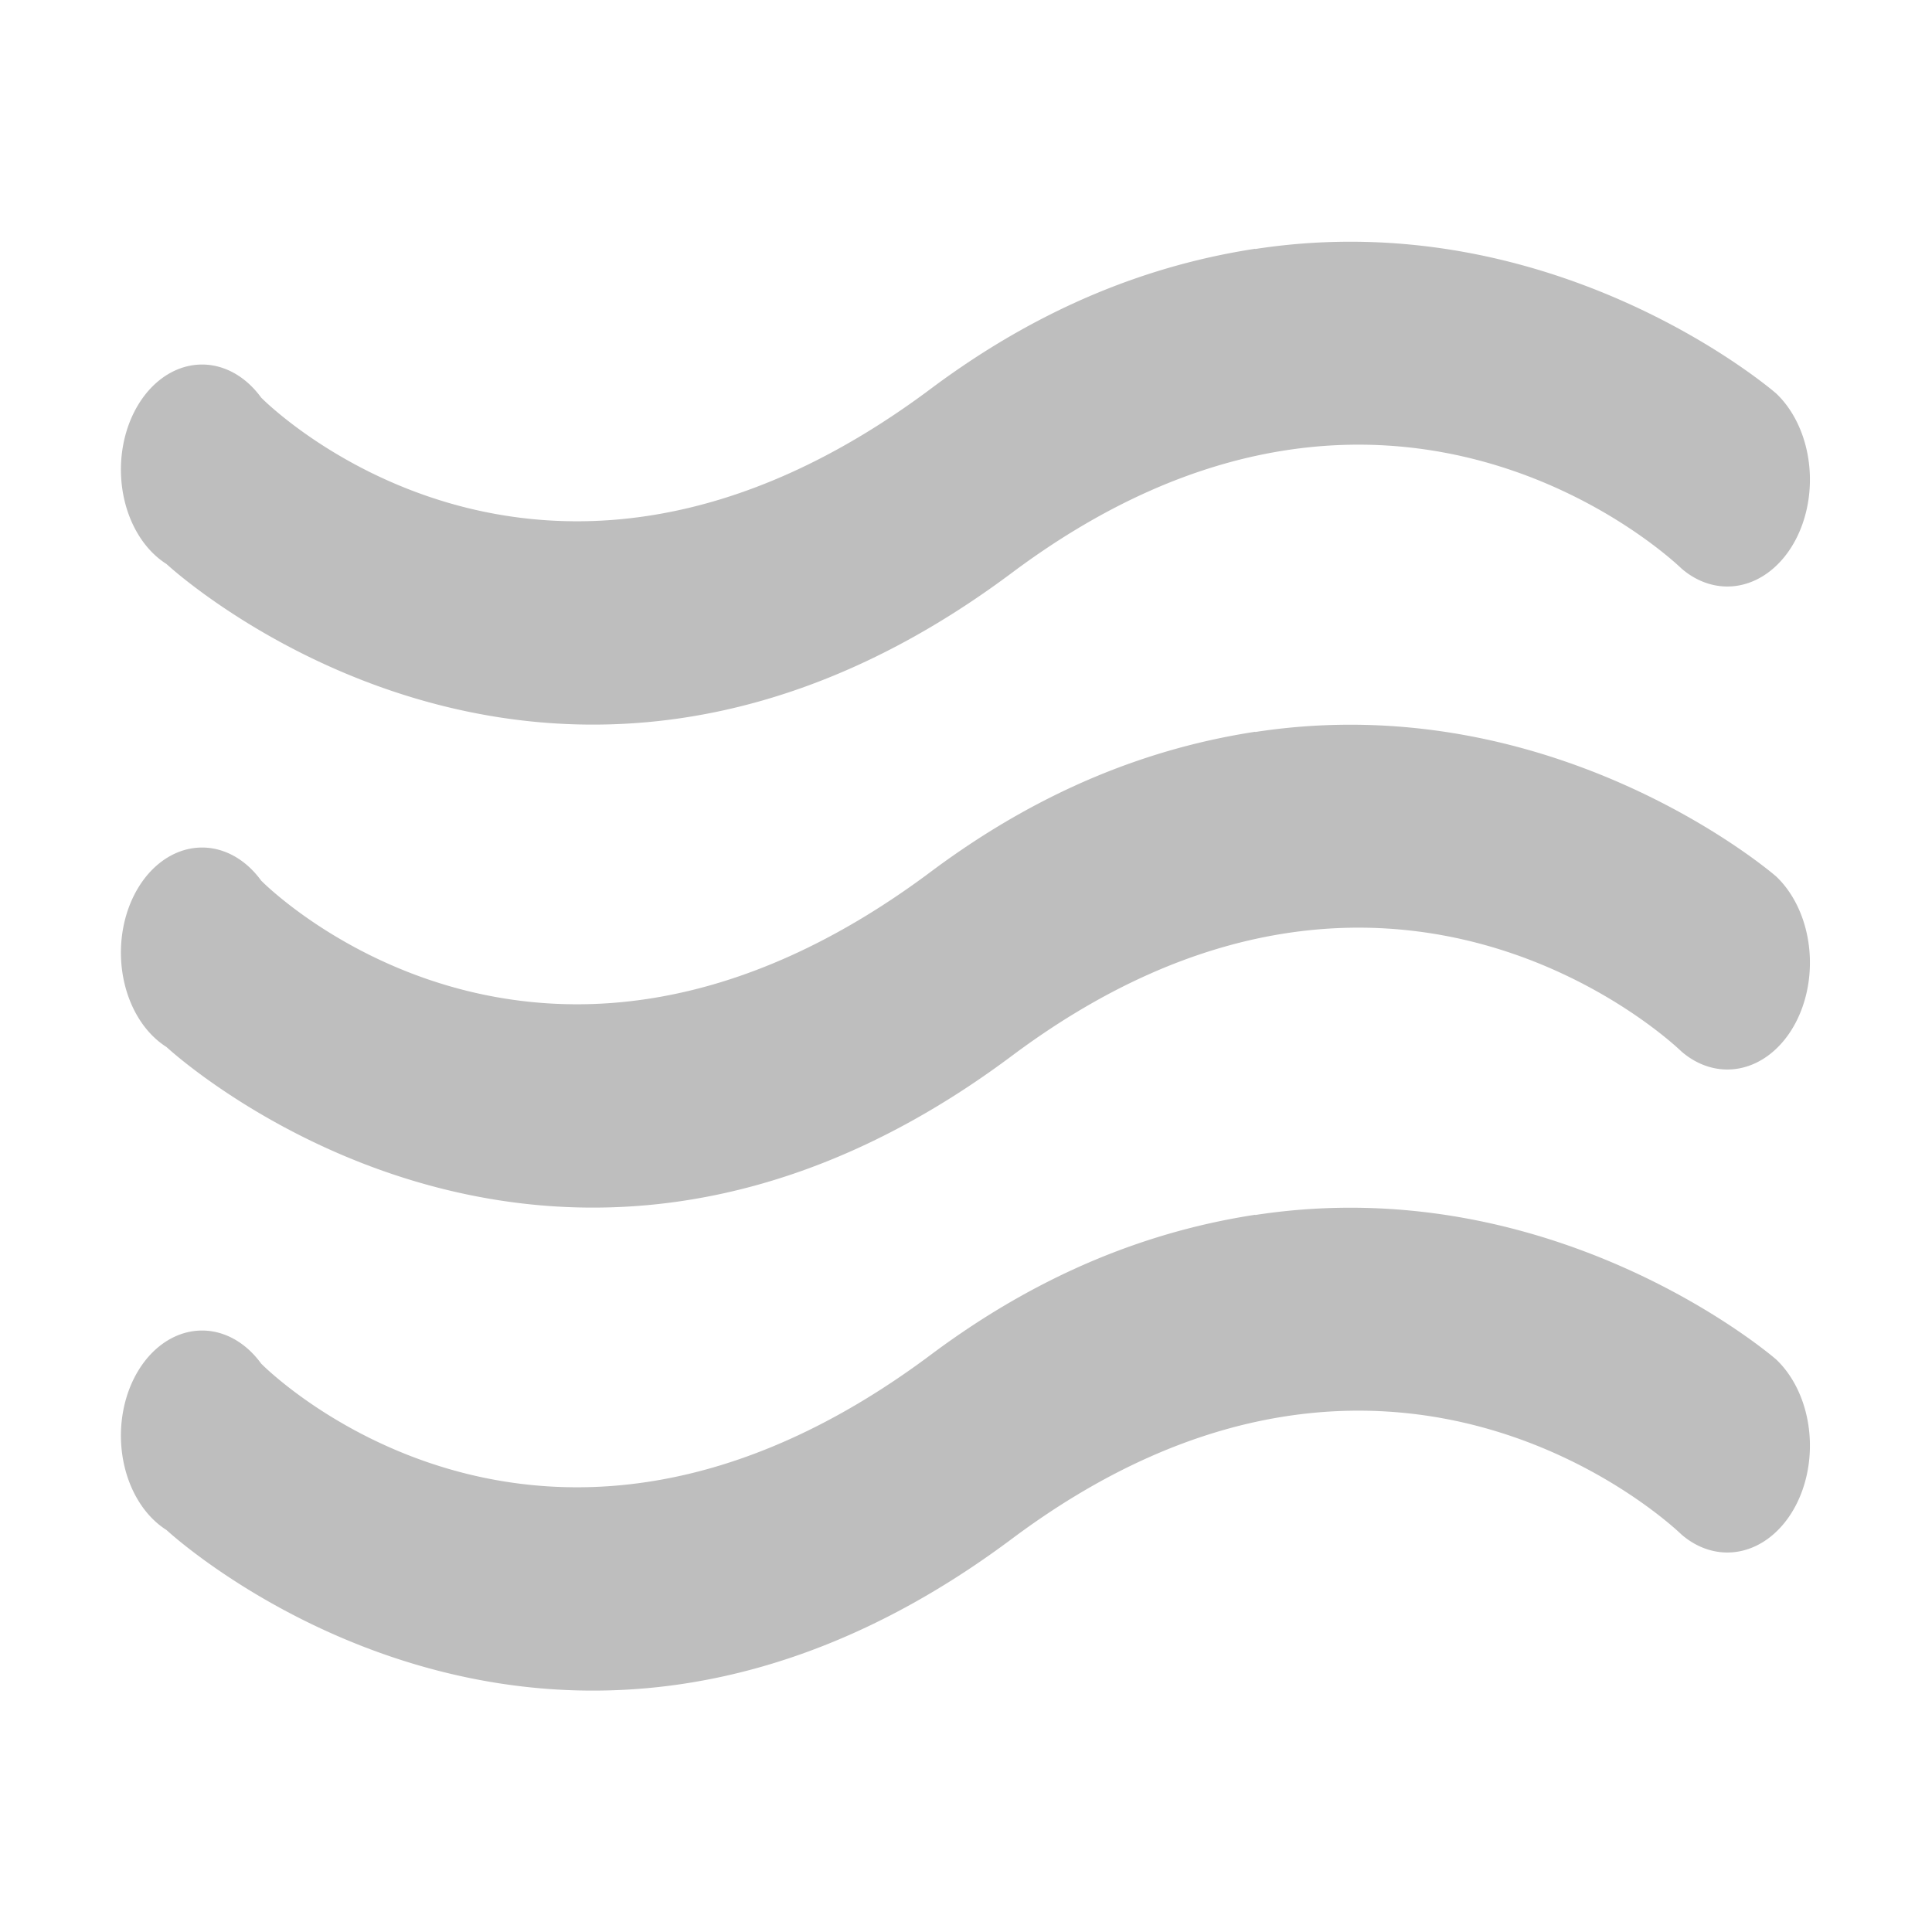 <svg height="16" width="16" xmlns="http://www.w3.org/2000/svg"><path d="m7.5 19c-1.45 0-2.687.869-3.219 2.125-.247-.082-.506-.125-.781-.125-1.381 0-2.5 1.119-2.5 2.5s1.119 2.5 2.5 2.5h4 5.5c1.105 0 2-.895 2-2s-.895-2-2-2h-.094c.054-.154.094-.327.094-.5 0-.828-.672-1.5-1.5-1.5-.446 0-.85.191-1.125.5-.632-.91-1.683-1.5-2.875-1.5z" fill="#f00"/><path d="m7-18c-1.877 0-3.444 1.288-3.875 3.031-1.201.183-2.125 1.217-2.125 2.469 0 1.381 1.119 2.5 2.5 2.5h9c1.381 0 2.5-1.119 2.5-2.5 0-1.208-.861-2.204-2-2.438.001-.021 0-.041 0-.062 0-1.105-.895-2-2-2-.38 0-.729.129-1.031.312-.732-.81-1.791-1.312-2.969-1.312z" fill="#6e6e6e"/><g fill="#bebebe"><path d="m10.396 10.06c-.833.128-1.745.455-2.688 1.16-3.244 2.425-5.545.073-5.545.073a.672.87 0 1 0 -.784 1.378s3.161 2.943 7.001.073c3.167-2.367 5.545-.036 5.545-.036a.684.885 0 0 0 .784-1.45s-1.813-1.58-4.313-1.196z"/><path d="m10.396 6.06c-.833.128-1.745.455-2.688 1.16-3.244 2.425-5.545.073-5.545.073a.672.87 0 1 0 -.784 1.378s3.161 2.943 7.001.073c3.167-2.367 5.545-.036 5.545-.036a.684.885 0 0 0 .784-1.45s-1.813-1.58-4.313-1.196z"/><path d="m10.396 2.06c-.833.128-1.745.455-2.688 1.16-3.244 2.425-5.545.073-5.545.073a.672.87 0 1 0 -.784 1.378s3.161 2.943 7.001.073c3.167-2.367 5.545-.036 5.545-.036a.684.885 0 0 0 .784-1.45s-1.813-1.58-4.313-1.196z"/></g></svg>